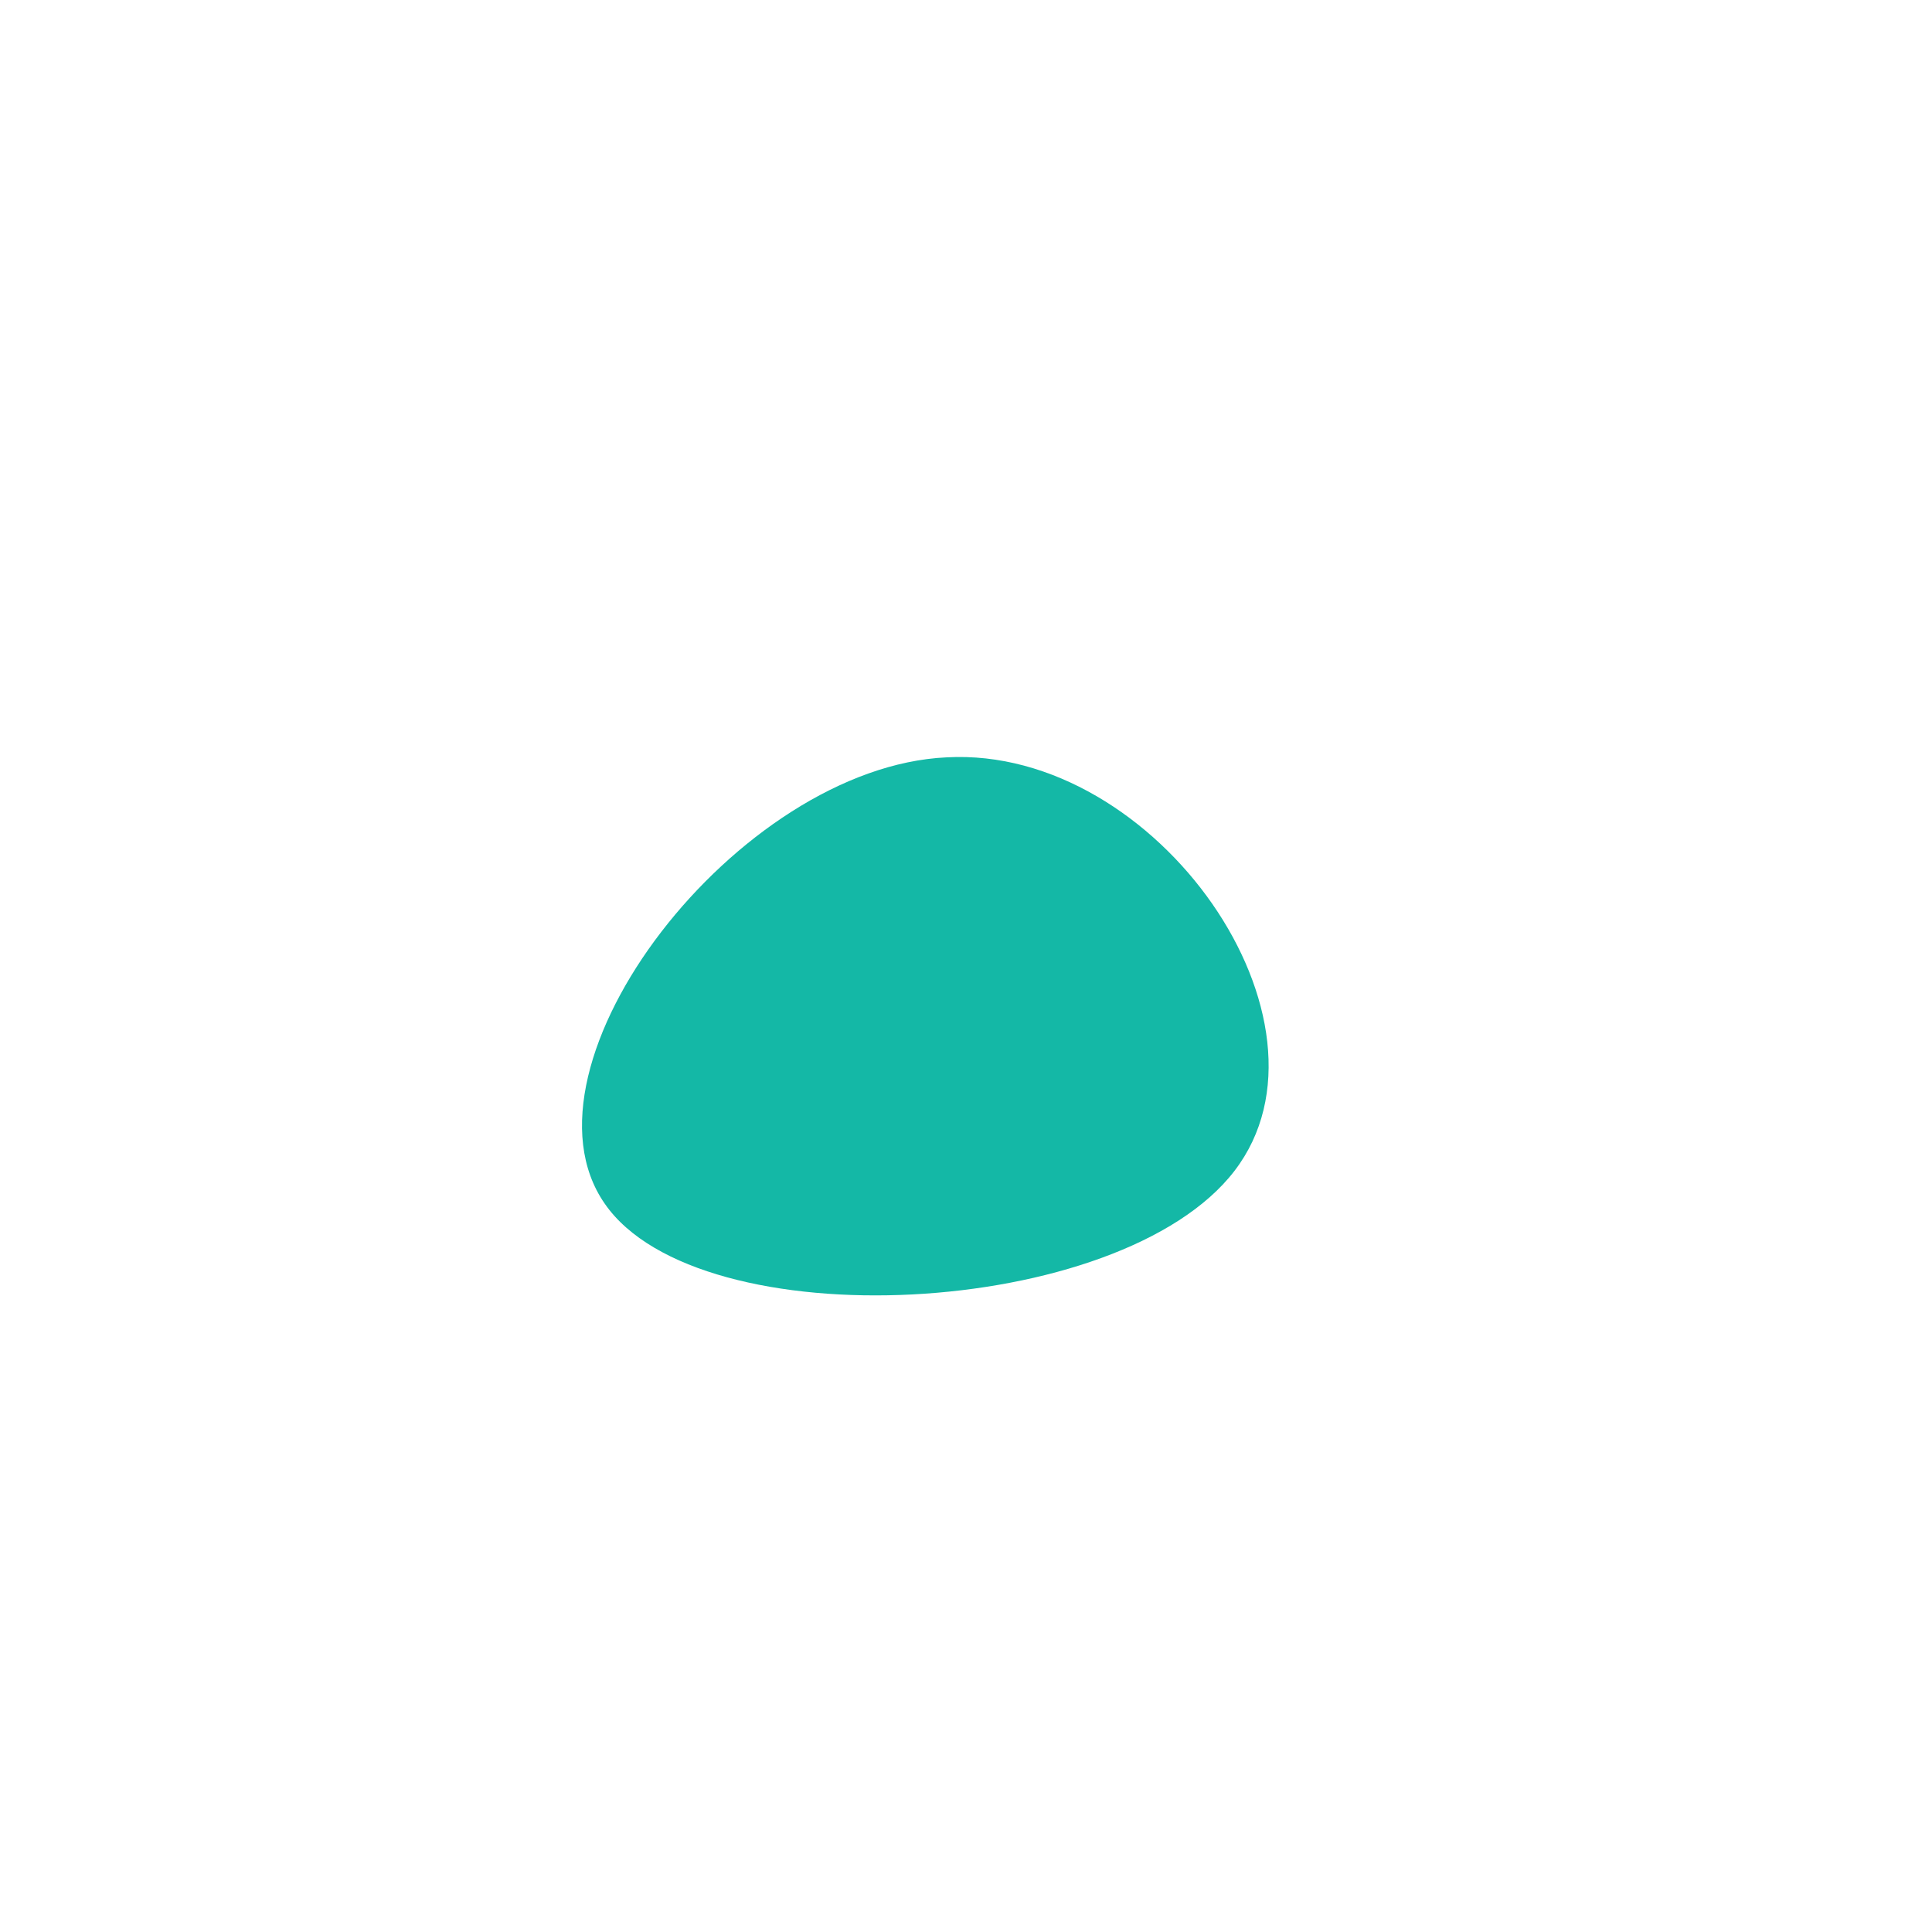<!--?xml version="1.0" standalone="no"?-->
              <svg id="sw-js-blob-svg" viewBox="0 0 100 100" xmlns="http://www.w3.org/2000/svg" version="1.1">
                    <defs> 
                        <linearGradient id="sw-gradient" x1="0" x2="1" y1="1" y2="0">
                            <stop id="stop1" stop-color="rgba(20, 184, 166, 1)" offset="0%"></stop>
                            <stop id="stop2" stop-color="rgba(20, 184, 166, 1)" offset="100%"></stop>
                        </linearGradient>
                    </defs>
                <path fill="url(#sw-gradient)" d="M13.9,10.6C8,18.3,-13.8,19.4,-18.7,12.3C-23.7,5.1,-11.8,-10.3,-1,-10.8C9.9,-11.4,19.8,2.9,13.9,10.6Z" width="100%" height="100%" transform="translate(50 50)" stroke-width="0" style="transition: all 0.3s ease 0s;" stroke="url(#sw-gradient)"></path>
              </svg>